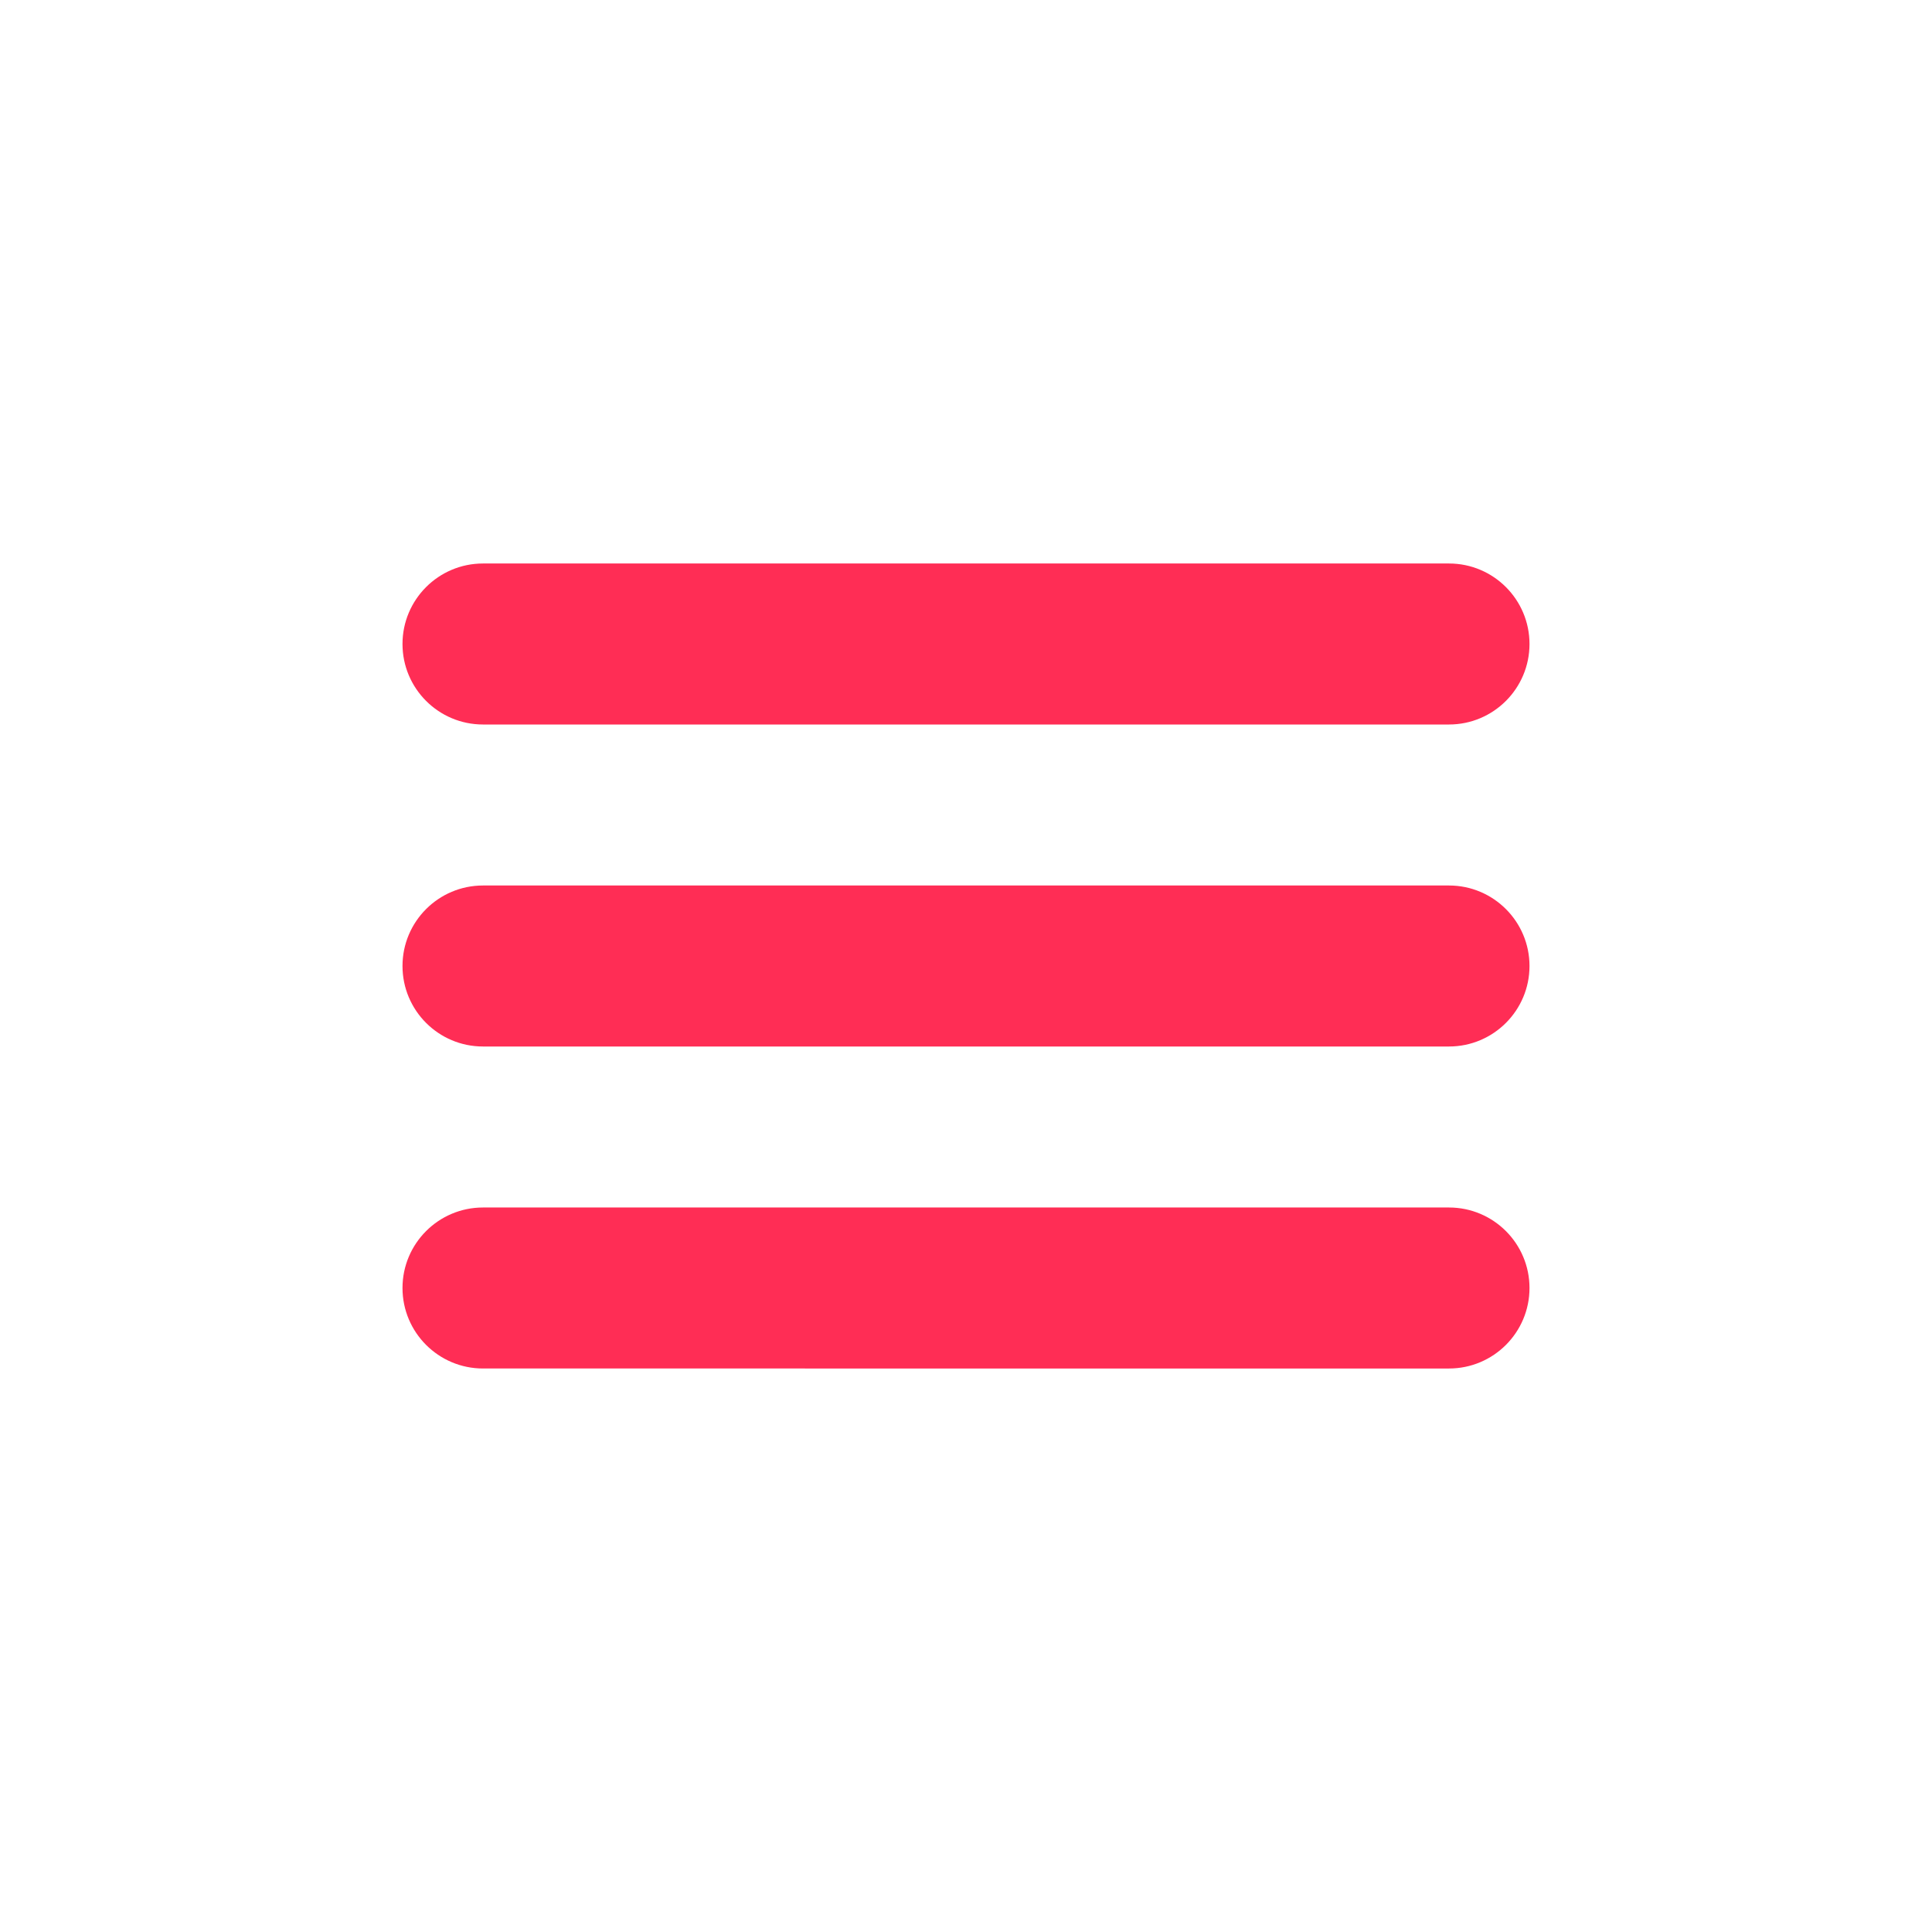 <svg xmlns="http://www.w3.org/2000/svg" width="24" height="24" viewBox="0 0 24 24">
    <g fill="none" fill-rule="evenodd">
        <path d="M0 0H24V24H0z"/>
        <path fill="#FF2D55" d="M18 15c.552 0 1 .448 1 1s-.448 1-1 1H6c-.552 0-1-.448-1-1s.448-1 1-1h12zm0-4c.552 0 1 .448 1 1s-.448 1-1 1H6c-.552 0-1-.448-1-1s.448-1 1-1h12zm0-4c.552 0 1 .448 1 1s-.448 1-1 1H6c-.552 0-1-.448-1-1s.448-1 1-1h12z"/>
    </g>
</svg>
